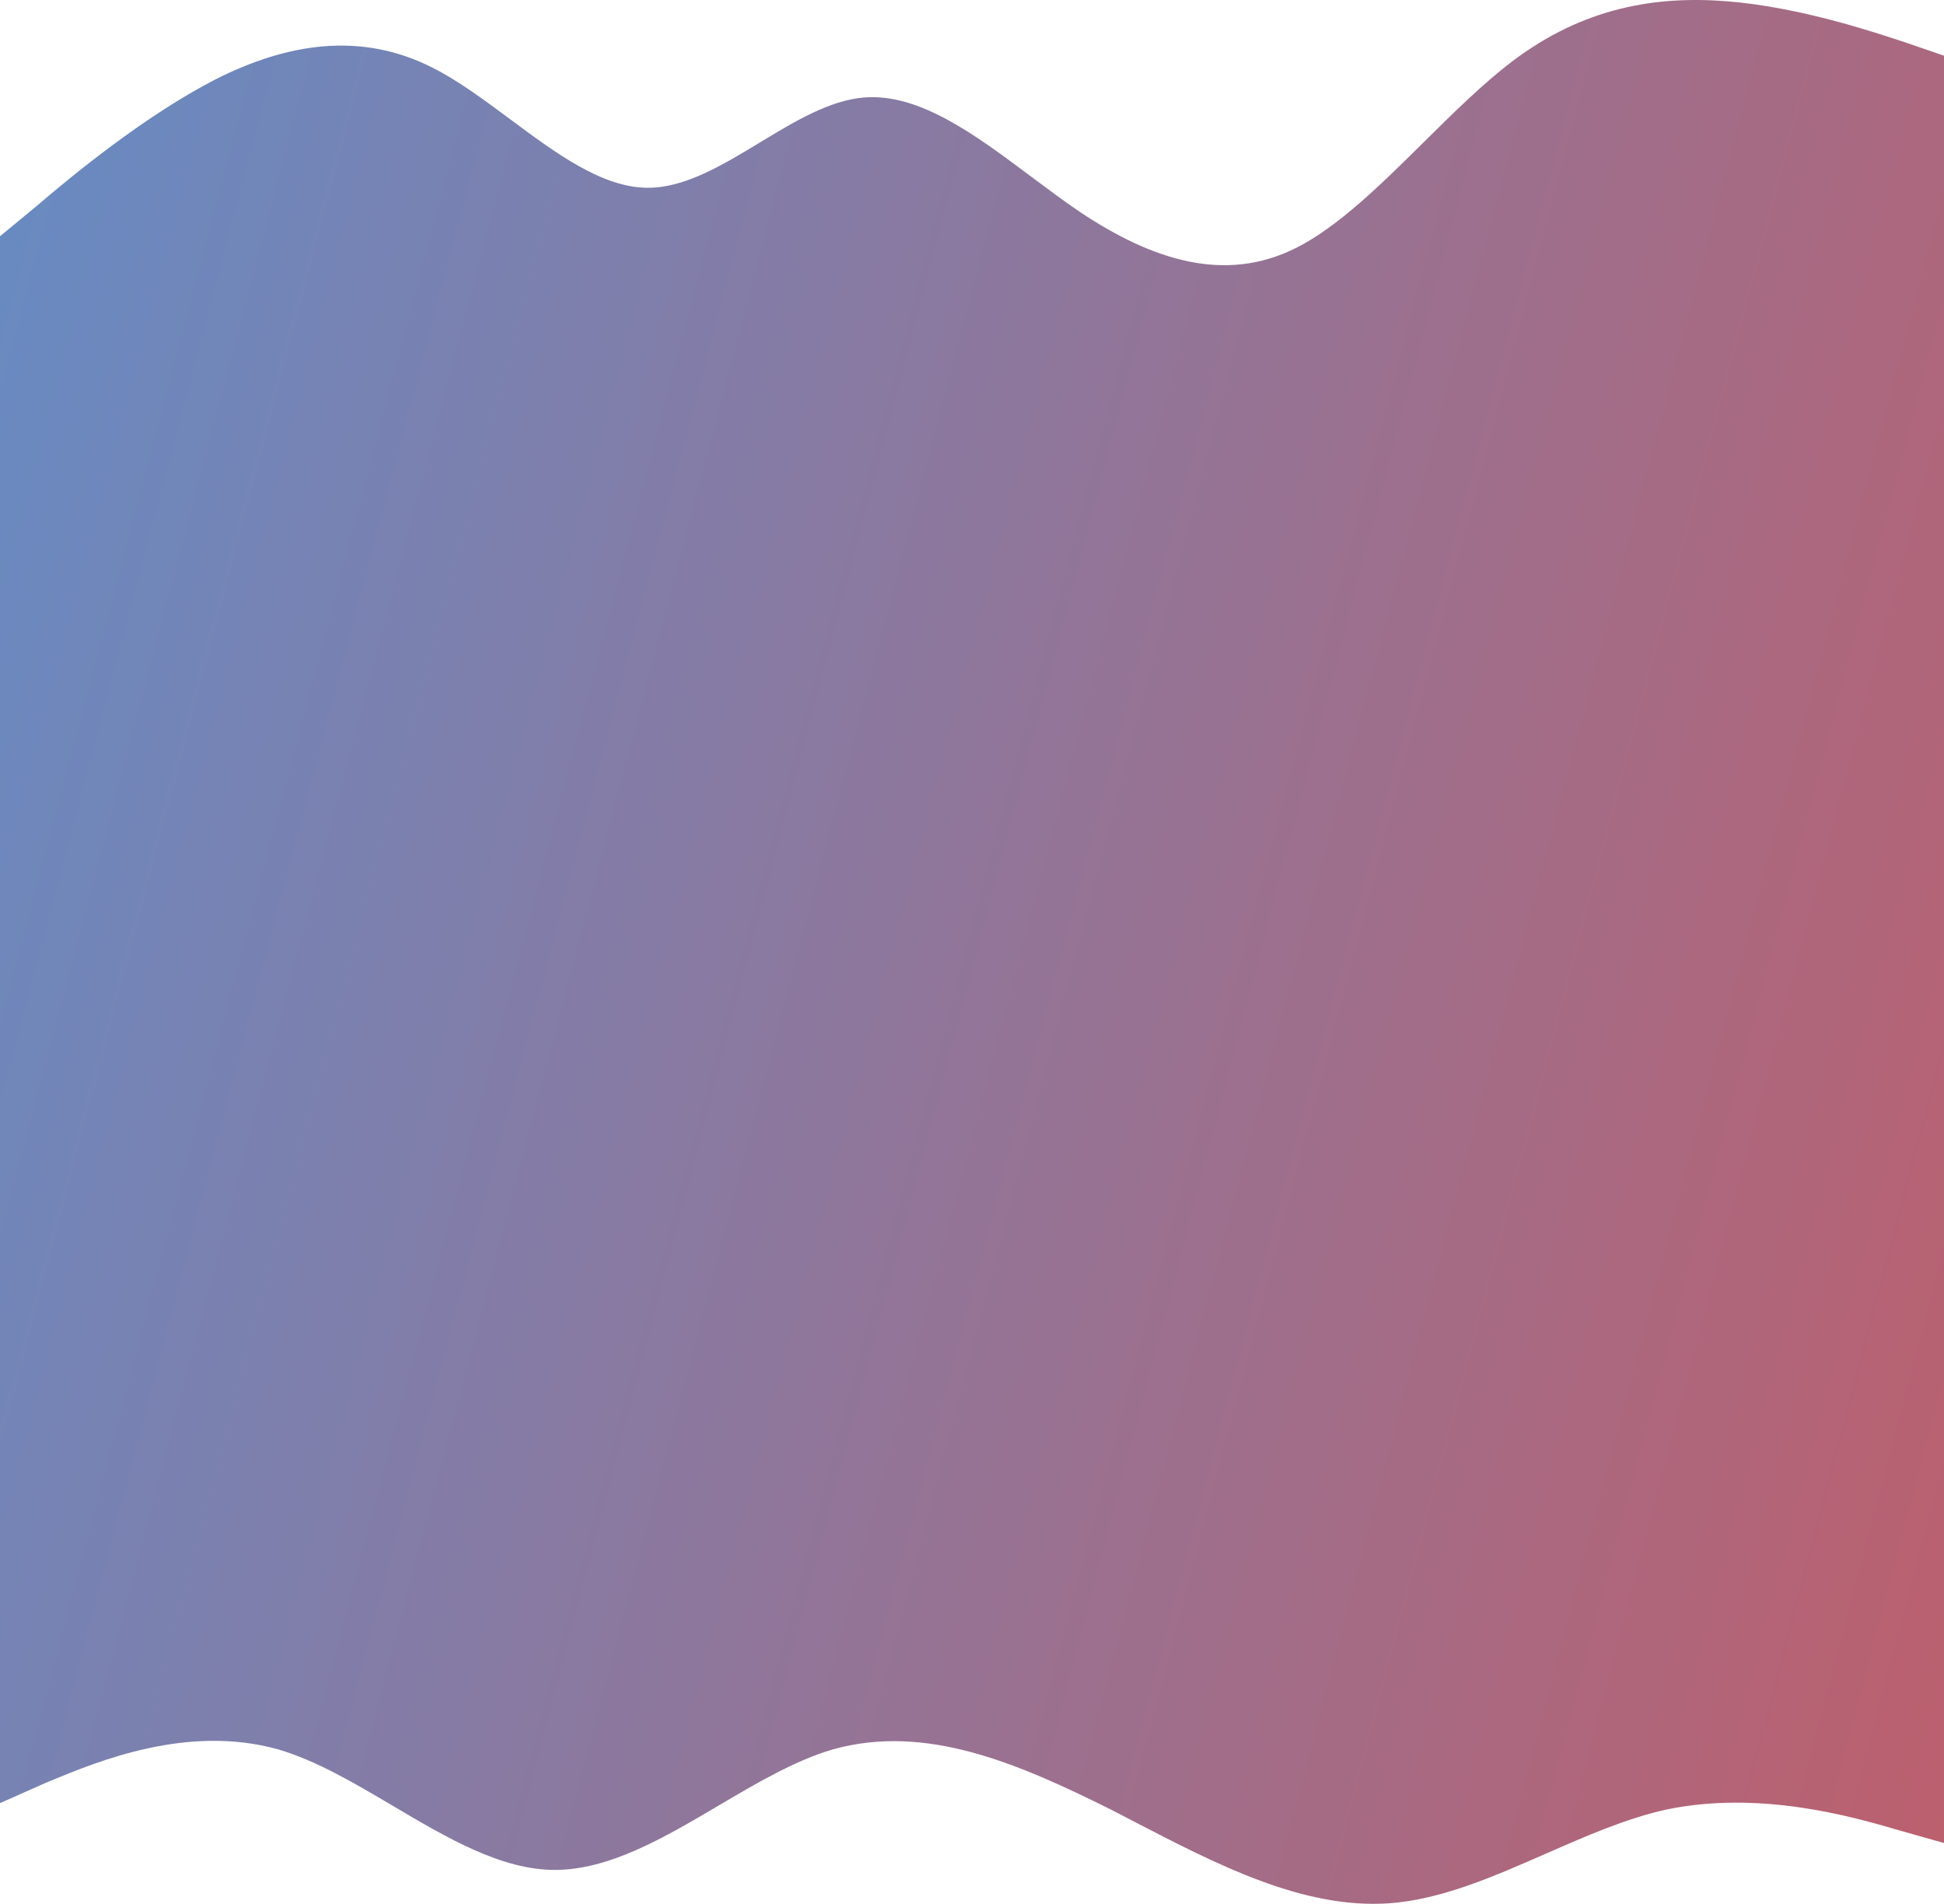<svg width="814" height="797" viewBox="0 0 814 797" fill="none" xmlns="http://www.w3.org/2000/svg">
<g clip-path="url(#clip0)">
<path fill-rule="evenodd" clip-rule="evenodd" d="M15.262 86.307L0 98.905V117V129V671V701V754.848L19.219 746.308C19.794 746.071 20.384 745.828 20.99 745.577C41.237 737.21 78.576 721.78 116.447 732.333C132.412 737.009 148.475 746.506 164.554 756.013L164.555 756.013C187.189 769.396 209.856 782.798 232.329 782.798C255.214 782.798 278.099 769.301 300.869 755.871C316.908 746.412 332.891 736.986 348.776 732.333C387.781 721.464 426.219 738.156 465.224 757.566C468.135 759.065 471.049 760.578 473.967 762.092C509.57 780.572 545.621 799.284 581.671 796.772C603.425 795.235 625.361 785.615 647.273 776.006C664.077 768.636 680.868 761.272 697.553 757.566C736.557 749.414 774.996 760.283 794.781 766.106L814 771.54L814 701L814 671V129L814 117L814 23.317L798.737 18.068C784.04 13.169 753.515 3.02 723.556 0.571C693.596 -1.879 663.071 3.02 633.111 25.767C620.905 35.034 608.606 47.205 596.288 59.394C578.373 77.122 560.42 94.887 542.667 103.804C512.707 118.852 482.182 108.703 452.222 88.757C445.453 84.171 438.656 79.085 431.842 73.987C408.498 56.522 384.969 38.918 361.778 40.814C347.341 41.995 332.773 50.813 318.2 59.635C302.531 69.12 286.856 78.608 271.333 78.608C252.24 78.608 232.918 64.253 213.658 49.946C202.696 41.802 191.755 33.674 180.889 28.216C150.929 13.169 120.404 18.068 90.444 33.116C60.485 48.513 29.96 73.709 15.262 86.307Z" fill="url(#paint0_linear)"/>
</g>
<defs>
<linearGradient id="paint0_linear" x1="-616" y1="159.461" x2="1496.6" y2="715.828" gradientUnits="userSpaceOnUse">
<stop stop-color="#36A4F4"/>
<stop offset="1" stop-color="#F44336"/>
</linearGradient>
<clipPath id="clip0">
<rect width="814" height="797" fill="white"/>
</clipPath>
</defs>
</svg>
